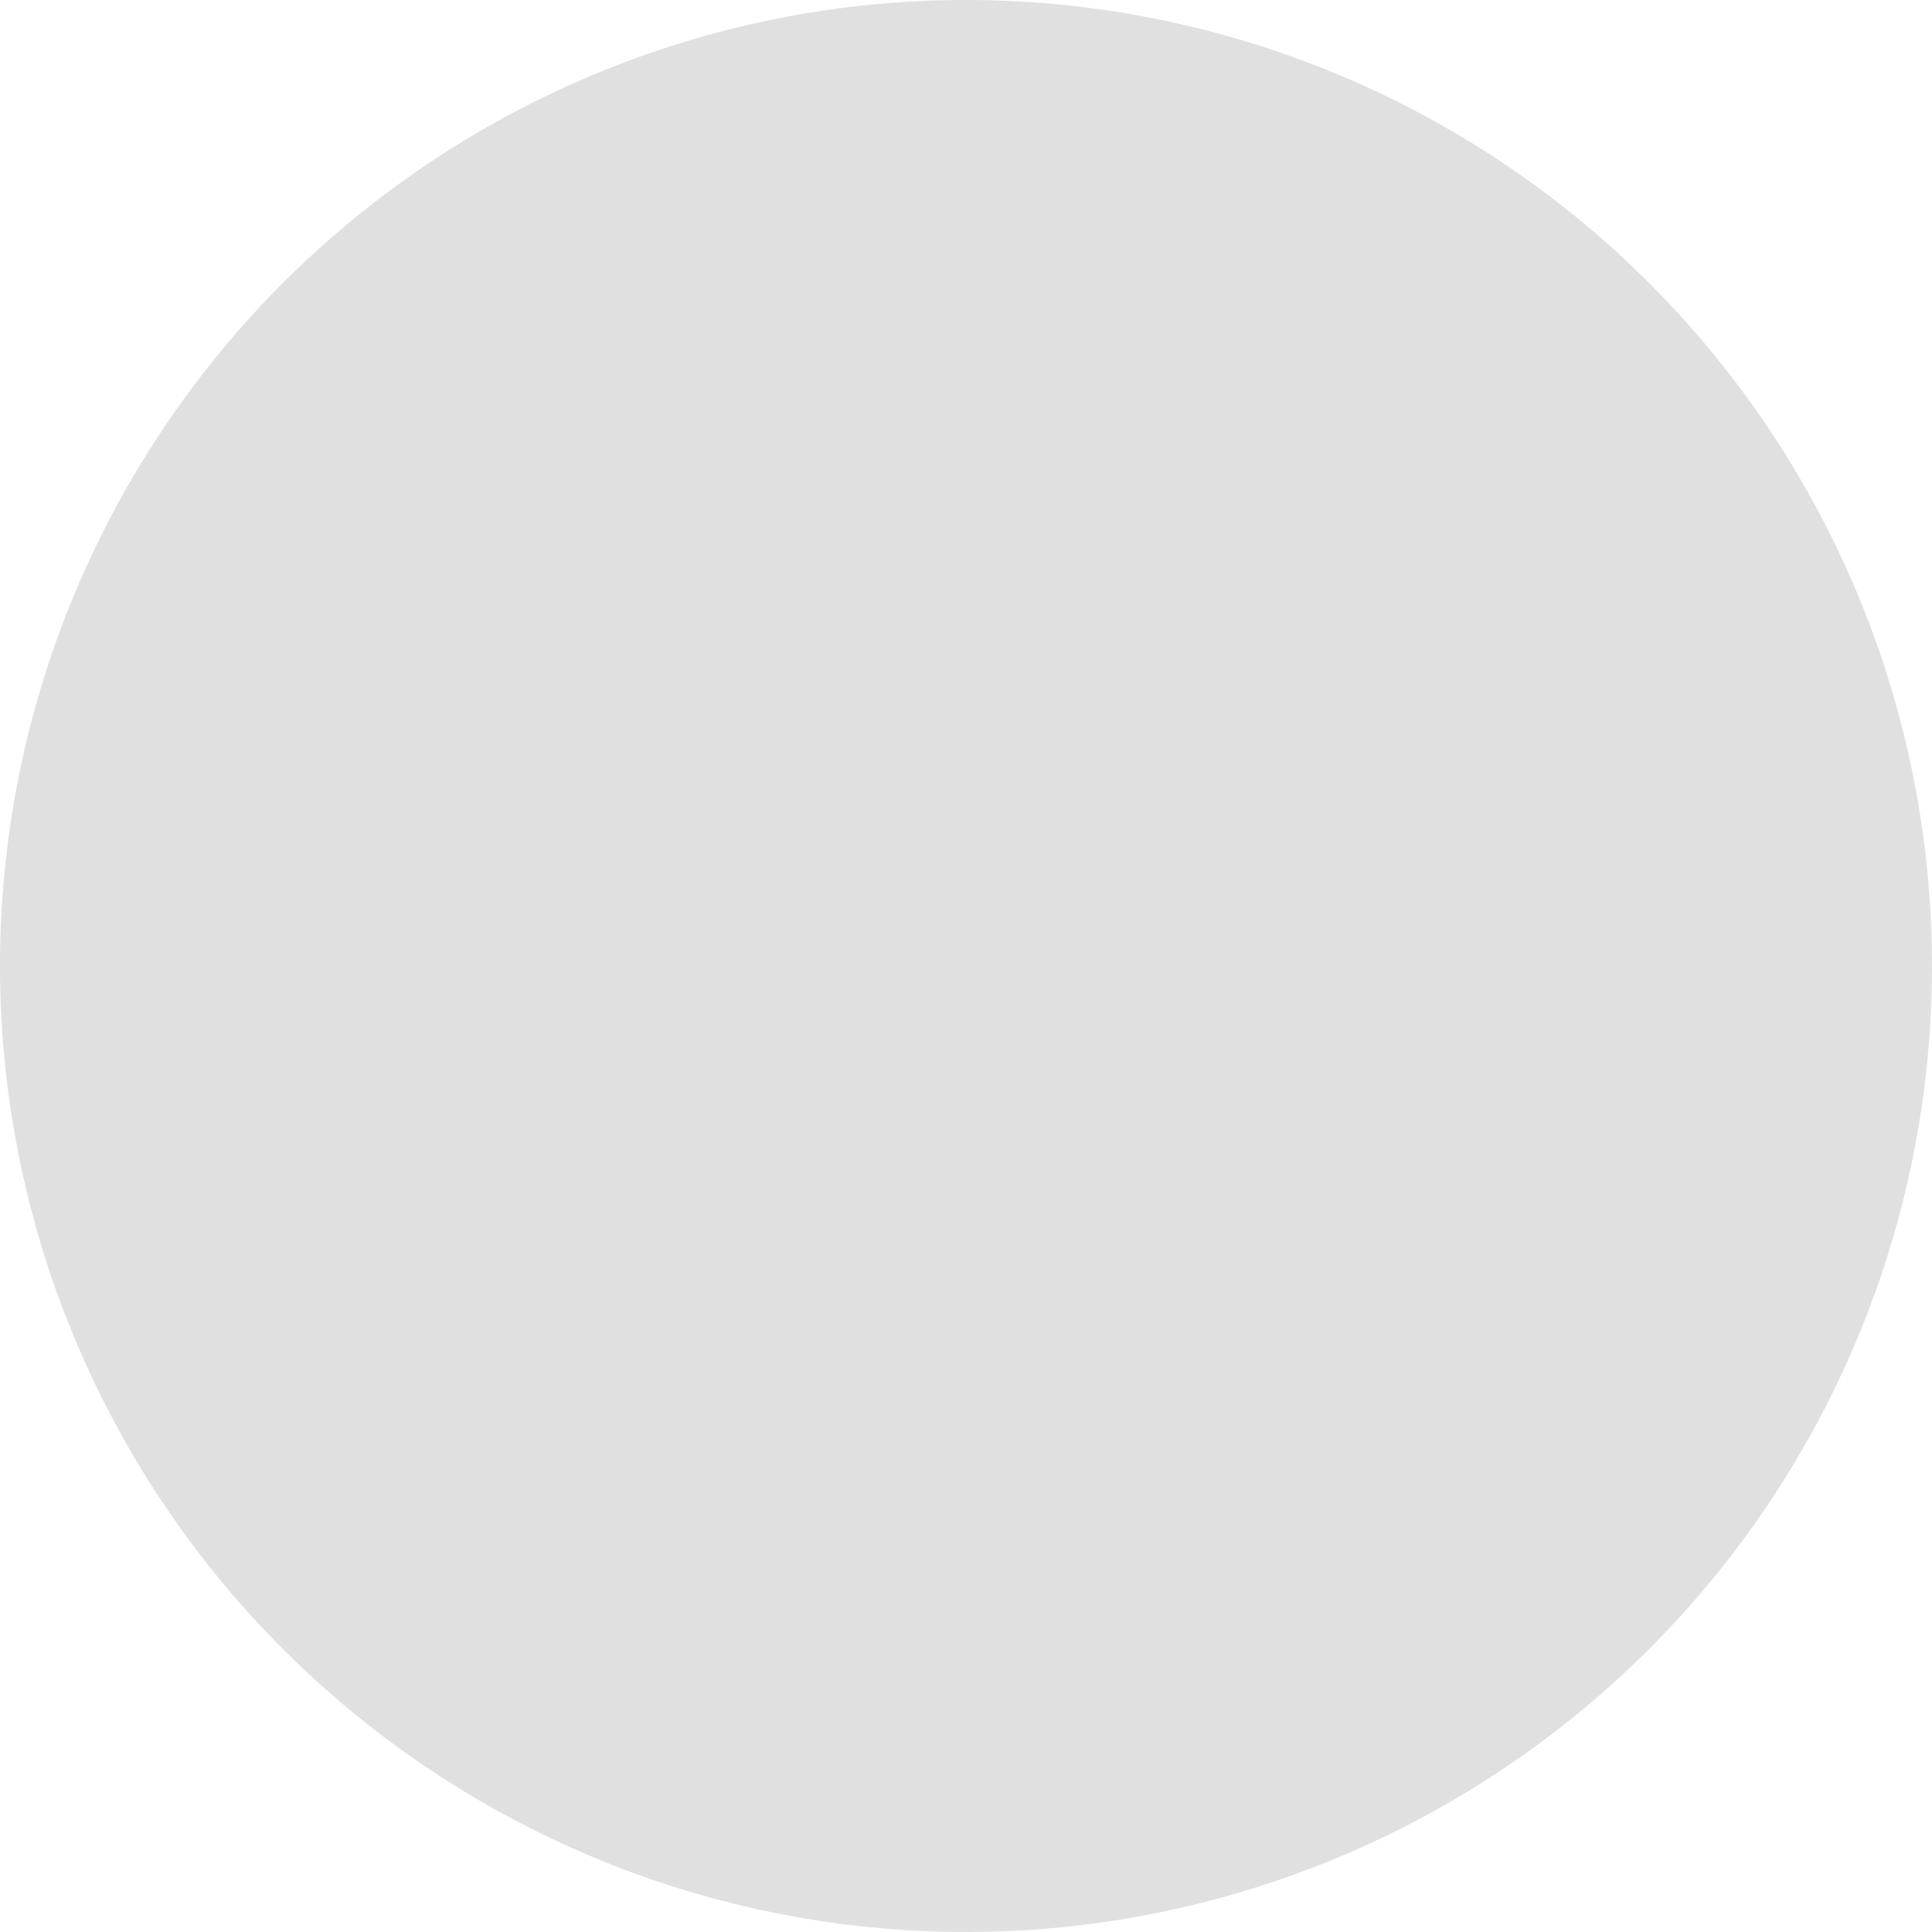 <?xml version="1.0" encoding="UTF-8" standalone="no"?>
<!-- Created with Inkscape (http://www.inkscape.org/) -->

<svg
   width="16"
   height="16"
   viewBox="0 0 16 16"
   version="1.1"
   id="svg1"
   inkscape:version="1.4 (e7c3feb100, 2024-10-09)"
   sodipodi:docname="skip.svg"
   xmlns:inkscape="http://www.inkscape.org/namespaces/inkscape"
   xmlns:sodipodi="http://sodipodi.sourceforge.net/DTD/sodipodi-0.dtd"
   xmlns="http://www.w3.org/2000/svg"
   xmlns:svg="http://www.w3.org/2000/svg">
  <sodipodi:namedview
     id="namedview1"
     pagecolor="#ffffff"
     bordercolor="#000000"
     borderopacity="0.25"
     inkscape:showpageshadow="2"
     inkscape:pageopacity="0.0"
     inkscape:pagecheckerboard="0"
     inkscape:deskcolor="#d1d1d1"
     inkscape:document-units="px"
     inkscape:zoom="22.627417"
     inkscape:cx="13.810679"
     inkscape:cy="9.1039998"
     inkscape:window-width="2560"
     inkscape:window-height="1048"
     inkscape:window-x="0"
     inkscape:window-y="0"
     inkscape:window-maximized="1"
     inkscape:current-layer="layer1" />
  <defs
     id="defs1">
    <inkscape:path-effect
       effect="powermask"
       id="path-effect12"
       is_visible="true"
       lpeversion="1"
       uri="#mask-powermask-path-effect12"
       invert="false"
       hide_mask="false"
       background="true"
       background_color="#ffffffff" />
    <inkscape:path-effect
       effect="powermask"
       id="path-effect8"
       is_visible="true"
       lpeversion="1"
       uri="#mask-powermask-path-effect8"
       invert="false"
       hide_mask="false"
       background="true"
       background_color="#ffffffff" />
    <inkscape:path-effect
       effect="powermask"
       id="path-effect3"
       is_visible="true"
       lpeversion="1"
       uri="#mask-powermask-path-effect3"
       invert="false"
       hide_mask="false"
       background="true"
       background_color="#ffffffff" />
    <mask
       maskUnits="userSpaceOnUse"
       id="mask-powermask-path-effect12">
      <path
         id="mask-powermask-path-effect12_box"
         style="fill:#ffffff;fill-opacity:1"
         d="M -1,-1 H 17 V 17 H -1 Z" />
      <g
         id="g12"
         transform="translate(2.0707143e-5)"
         style="">
        <path
           style="fill:none;fill-opacity:1;stroke:#000000;stroke-width:2;stroke-linecap:round;stroke-linejoin:round;stroke-miterlimit:6;stroke-dasharray:none;stroke-opacity:1"
           d="M 4,5 7,8 4,11"
           id="path11"
           sodipodi:nodetypes="ccc" />
        <path
           style="fill:none;fill-opacity:1;stroke:#000000;stroke-width:2;stroke-linecap:round;stroke-linejoin:round;stroke-miterlimit:6;stroke-dasharray:none;stroke-opacity:1"
           d="m 9,5 3,3 -3,3"
           id="path12"
           sodipodi:nodetypes="ccc" />
      </g>
    </mask>
    <filter
       id="mask-powermask-path-effect12_inverse"
       inkscape:label="filtermask-powermask-path-effect12"
       style="color-interpolation-filters:sRGB"
       height="100"
       width="100"
       x="-50"
       y="-50">
      <feColorMatrix
         id="mask-powermask-path-effect12_primitive1"
         values="1"
         type="saturate"
         result="fbSourceGraphic" />
      <feColorMatrix
         id="mask-powermask-path-effect12_primitive2"
         values="-1 0 0 0 1 0 -1 0 0 1 0 0 -1 0 1 0 0 0 1 0 "
         in="fbSourceGraphic" />
    </filter>
  </defs>
  <g
     inkscape:label="Layer 1"
     inkscape:groupmode="layer"
     id="layer1">
    <path
       style="fill:#e0e0e0;fill-opacity:1;stroke:none;stroke-linecap:round;stroke-linejoin:round;stroke-miterlimit:6"
       id="path1"
       mask="url(#mask-powermask-path-effect12)"
       inkscape:path-effect="#path-effect12"
       sodipodi:type="arc"
       sodipodi:cx="8"
       sodipodi:cy="8"
       sodipodi:rx="8"
       sodipodi:ry="8"
       d="M 16,8 A 8,8 0 0 1 8,16 8,8 0 0 1 0,8 8,8 0 0 1 8,0 8,8 0 0 1 16,8 Z" />
  </g>
</svg>
